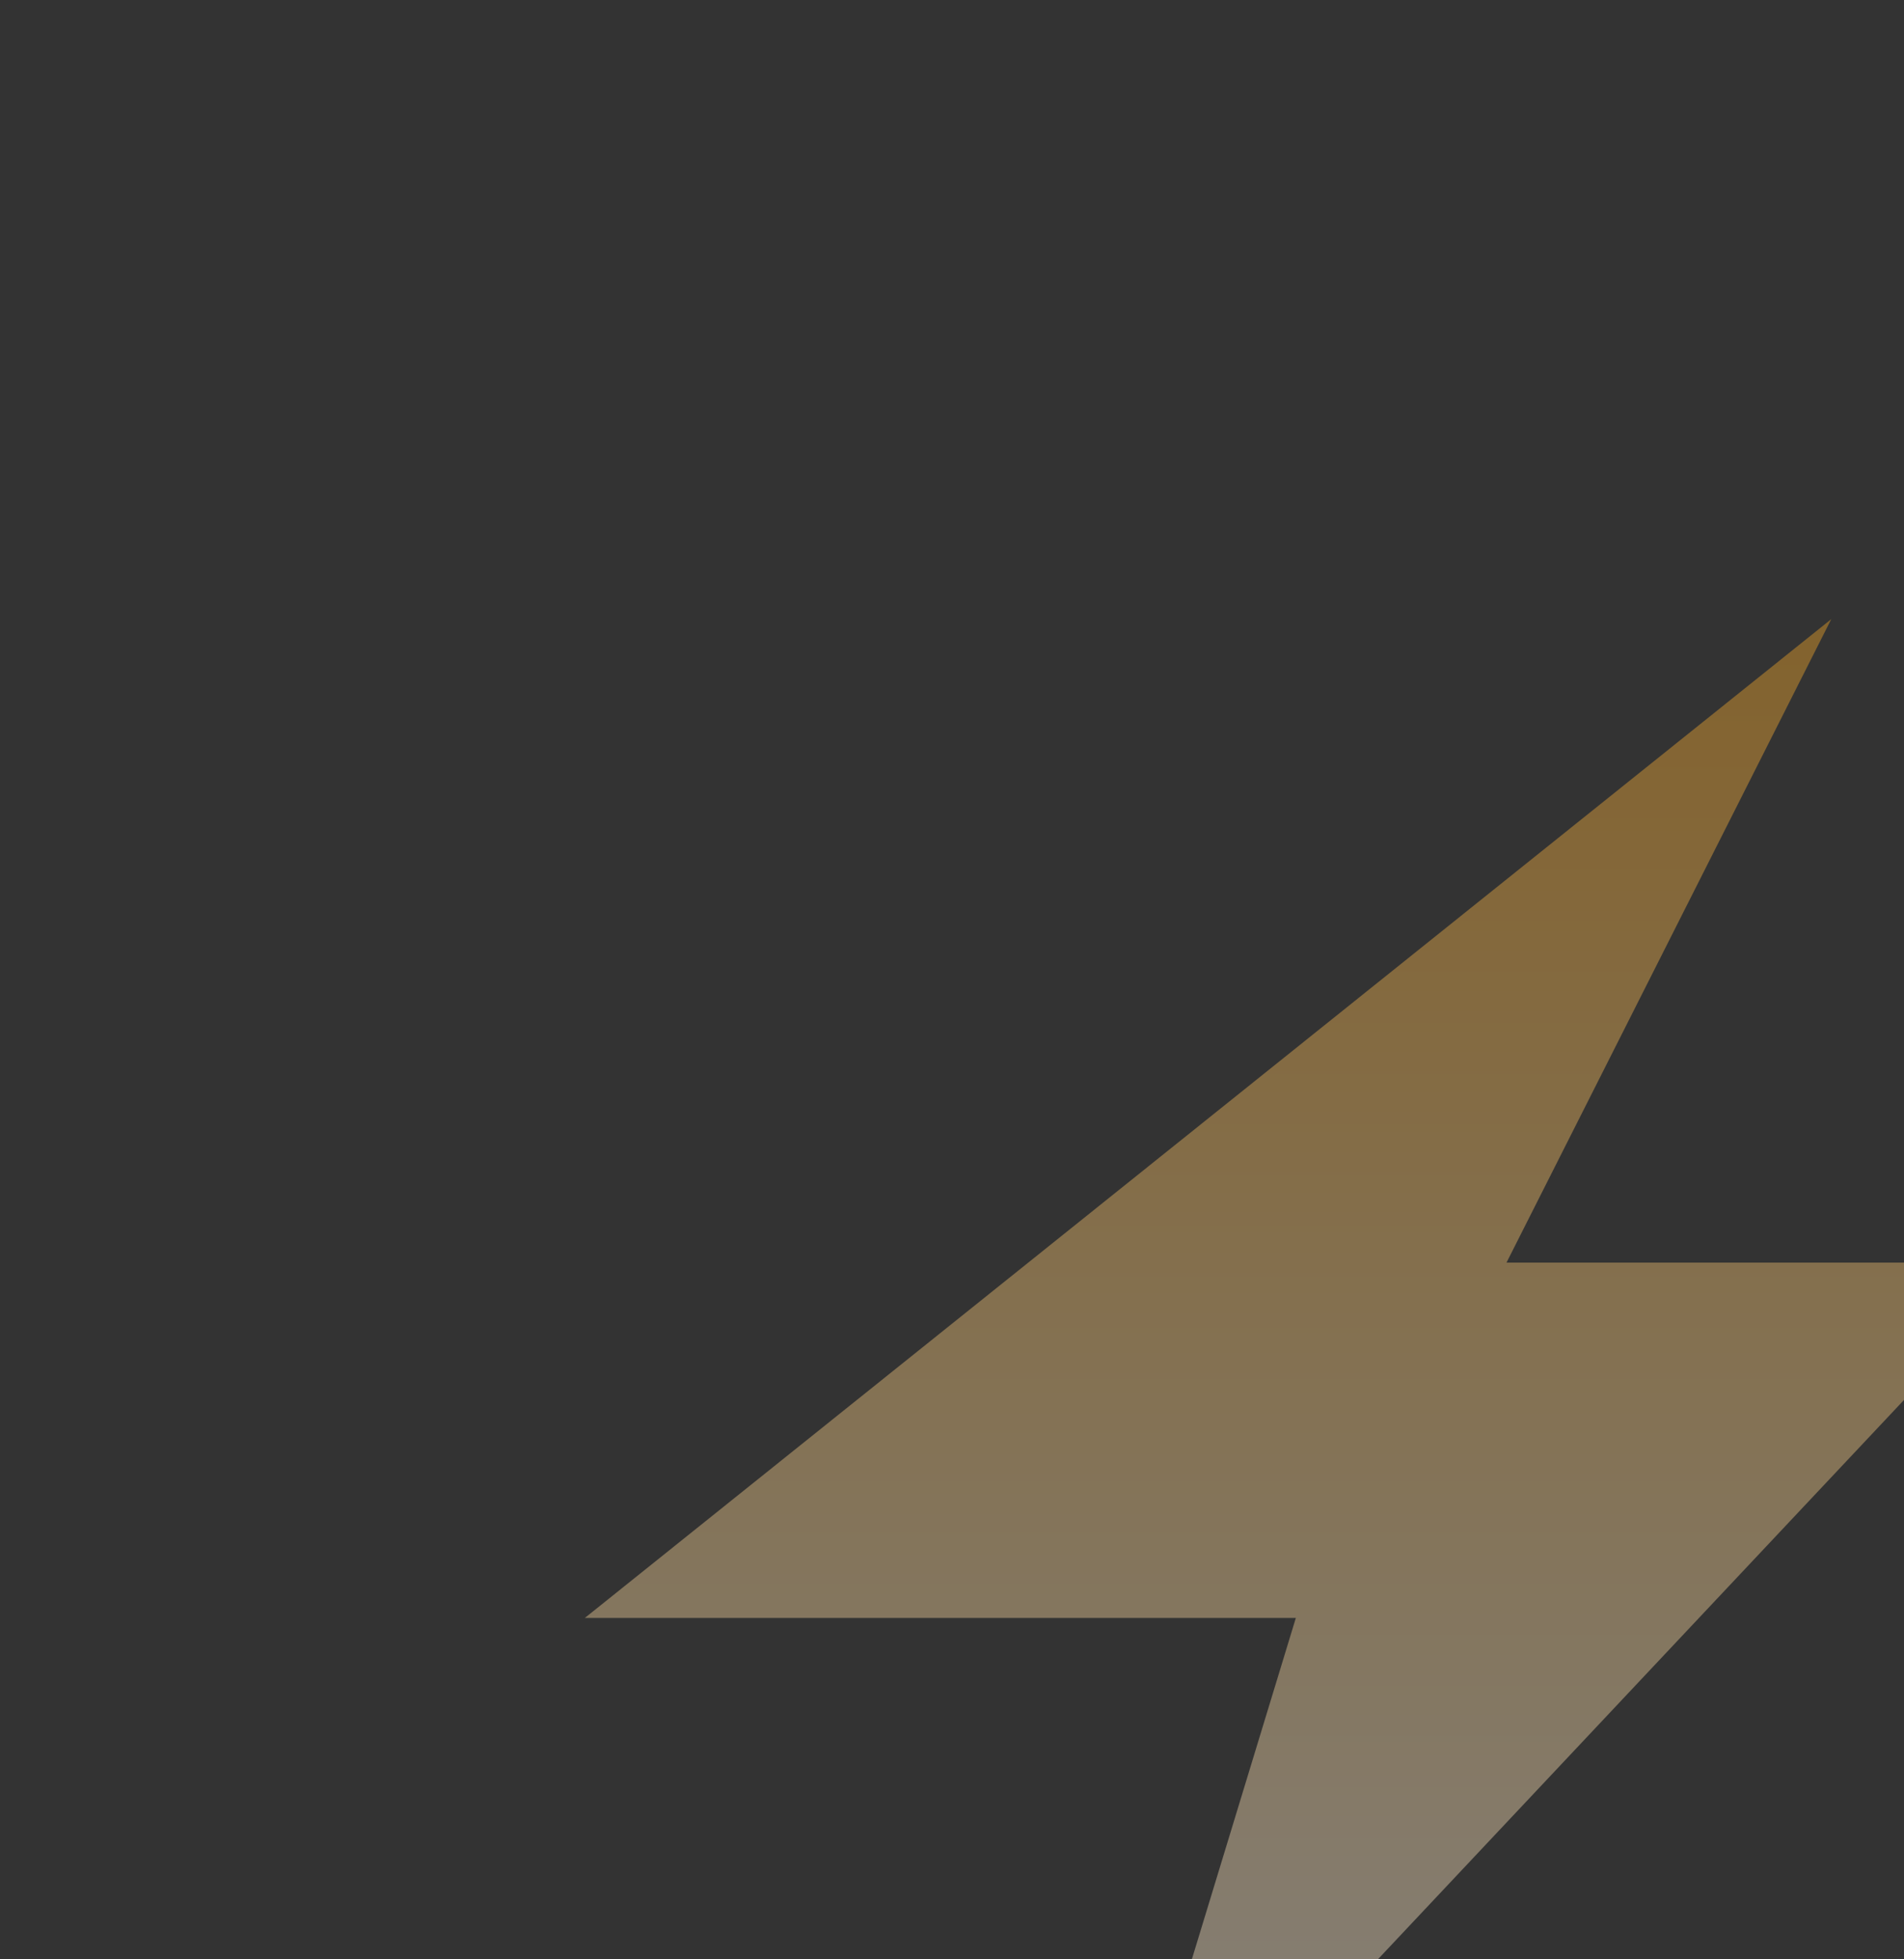 <svg width="280" height="288" viewBox="0 0 280 288" fill="none" xmlns="http://www.w3.org/2000/svg">
<rect x="0" y="0" width="280" height="288" fill="#333333" stroke="none"/>
<g clip-path="url(#clip0_179_2562)">
<path opacity="0.4" d="M86 237.824L269.309 91L221.545 185.588H299L162.164 331L190.564 237.824H86Z" fill="url(#paint0_linear_179_2562)"/>
</g>
<defs>
<linearGradient id="paint0_linear_179_2562" x1="192.5" y1="91" x2="192.5" y2="331" gradientUnits="userSpaceOnUse">
<stop stop-color="#FBA923"/>
<stop offset="1" stop-color="#FFF9EE"/>
</linearGradient>
<clipPath id="clip0_179_2562">
<rect width="280" height="288" fill="white"/>
</clipPath>
</defs>
</svg>
